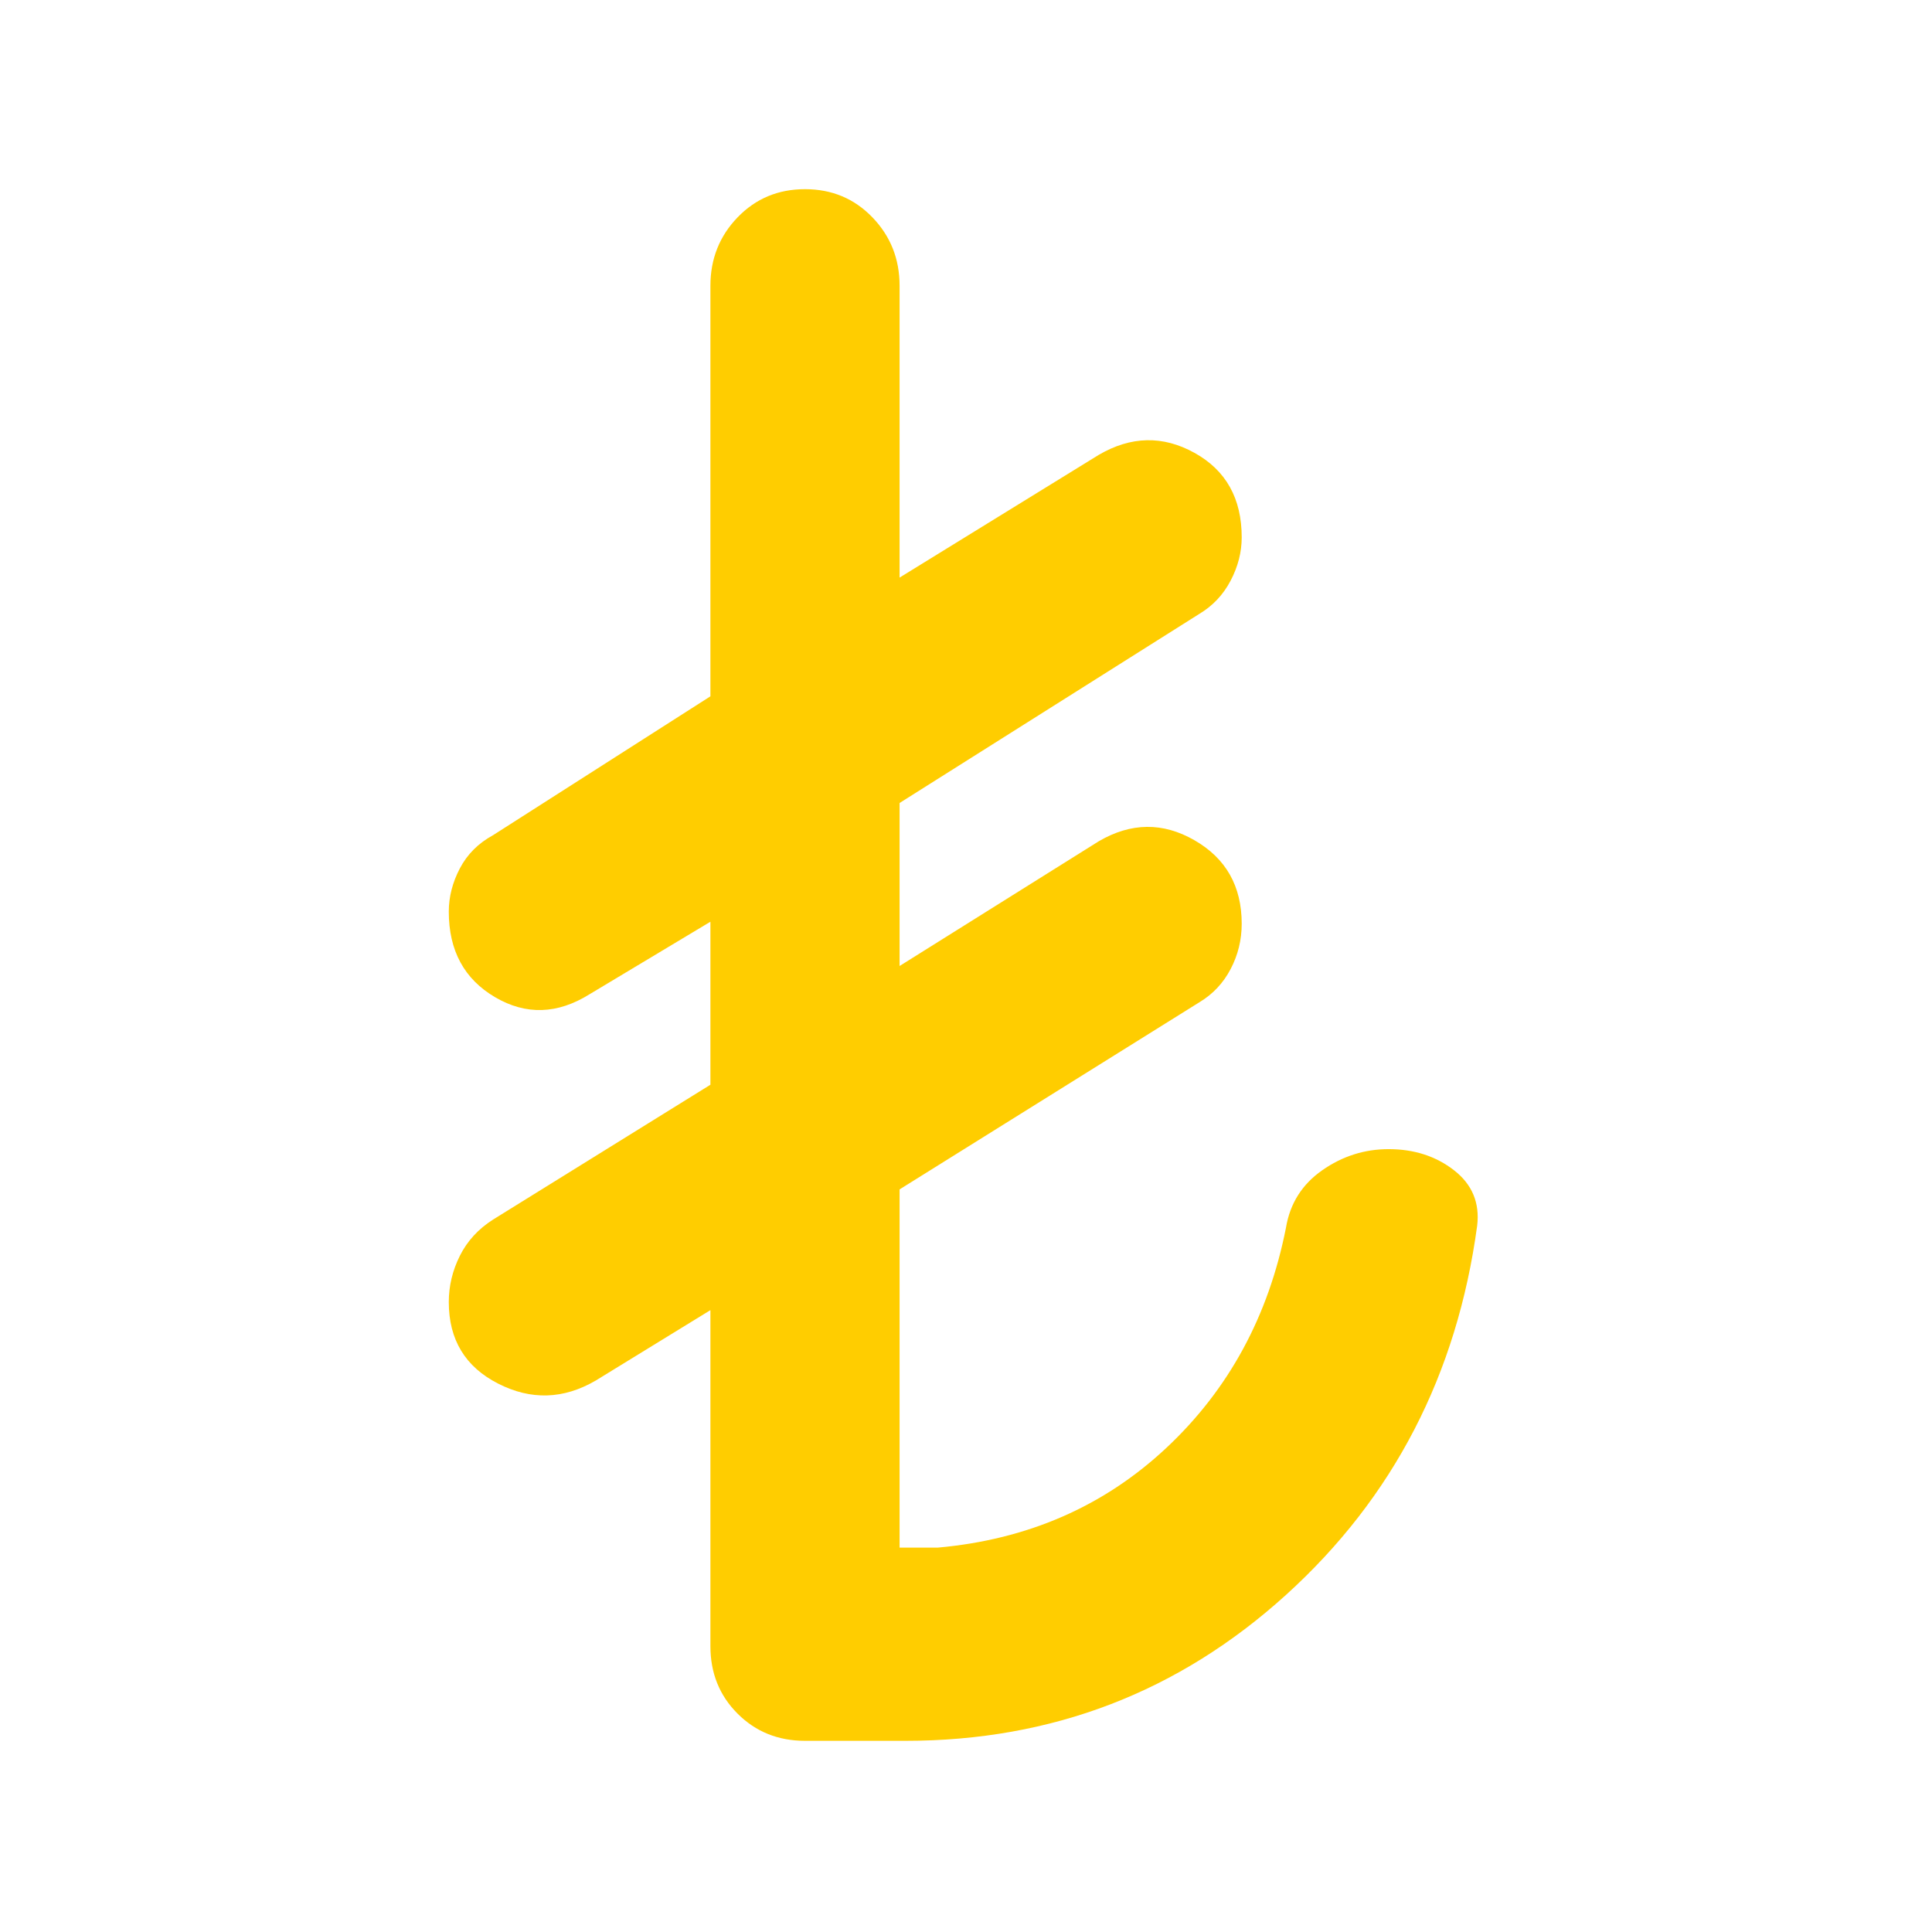 <svg xmlns="http://www.w3.org/2000/svg" height="48" viewBox="0 -960 960 960" width="48"><path fill="rgb(255, 205, 0)" d="M353-142v-167l-57 35q-24 14-48.5 1.5T223-313q0-12 5.5-23t16.5-18l108-67v-81l-60 36q-24 15-47 1.5T223-507q0-11 5.5-21.5T245-545l108-69v-204q0-20 13.5-34t33.5-14q20 0 33.5 14t13.5 34v145l99-61q24-14 47.5-1t23.5 42q0 11-5.5 21.5T596-655l-149 94v81l99-62q24-14 47.5-.5T617-501q0 12-5.5 22.5T596-462l-149 93v178h19q67-6 113.5-49.5T639-350q3-18 18-28.5t33-10.5q19 0 32.5 10.5T734-351q-15 111-95 183.5T450-95h-50q-20 0-33.5-13.5T353-142Z"/></svg>